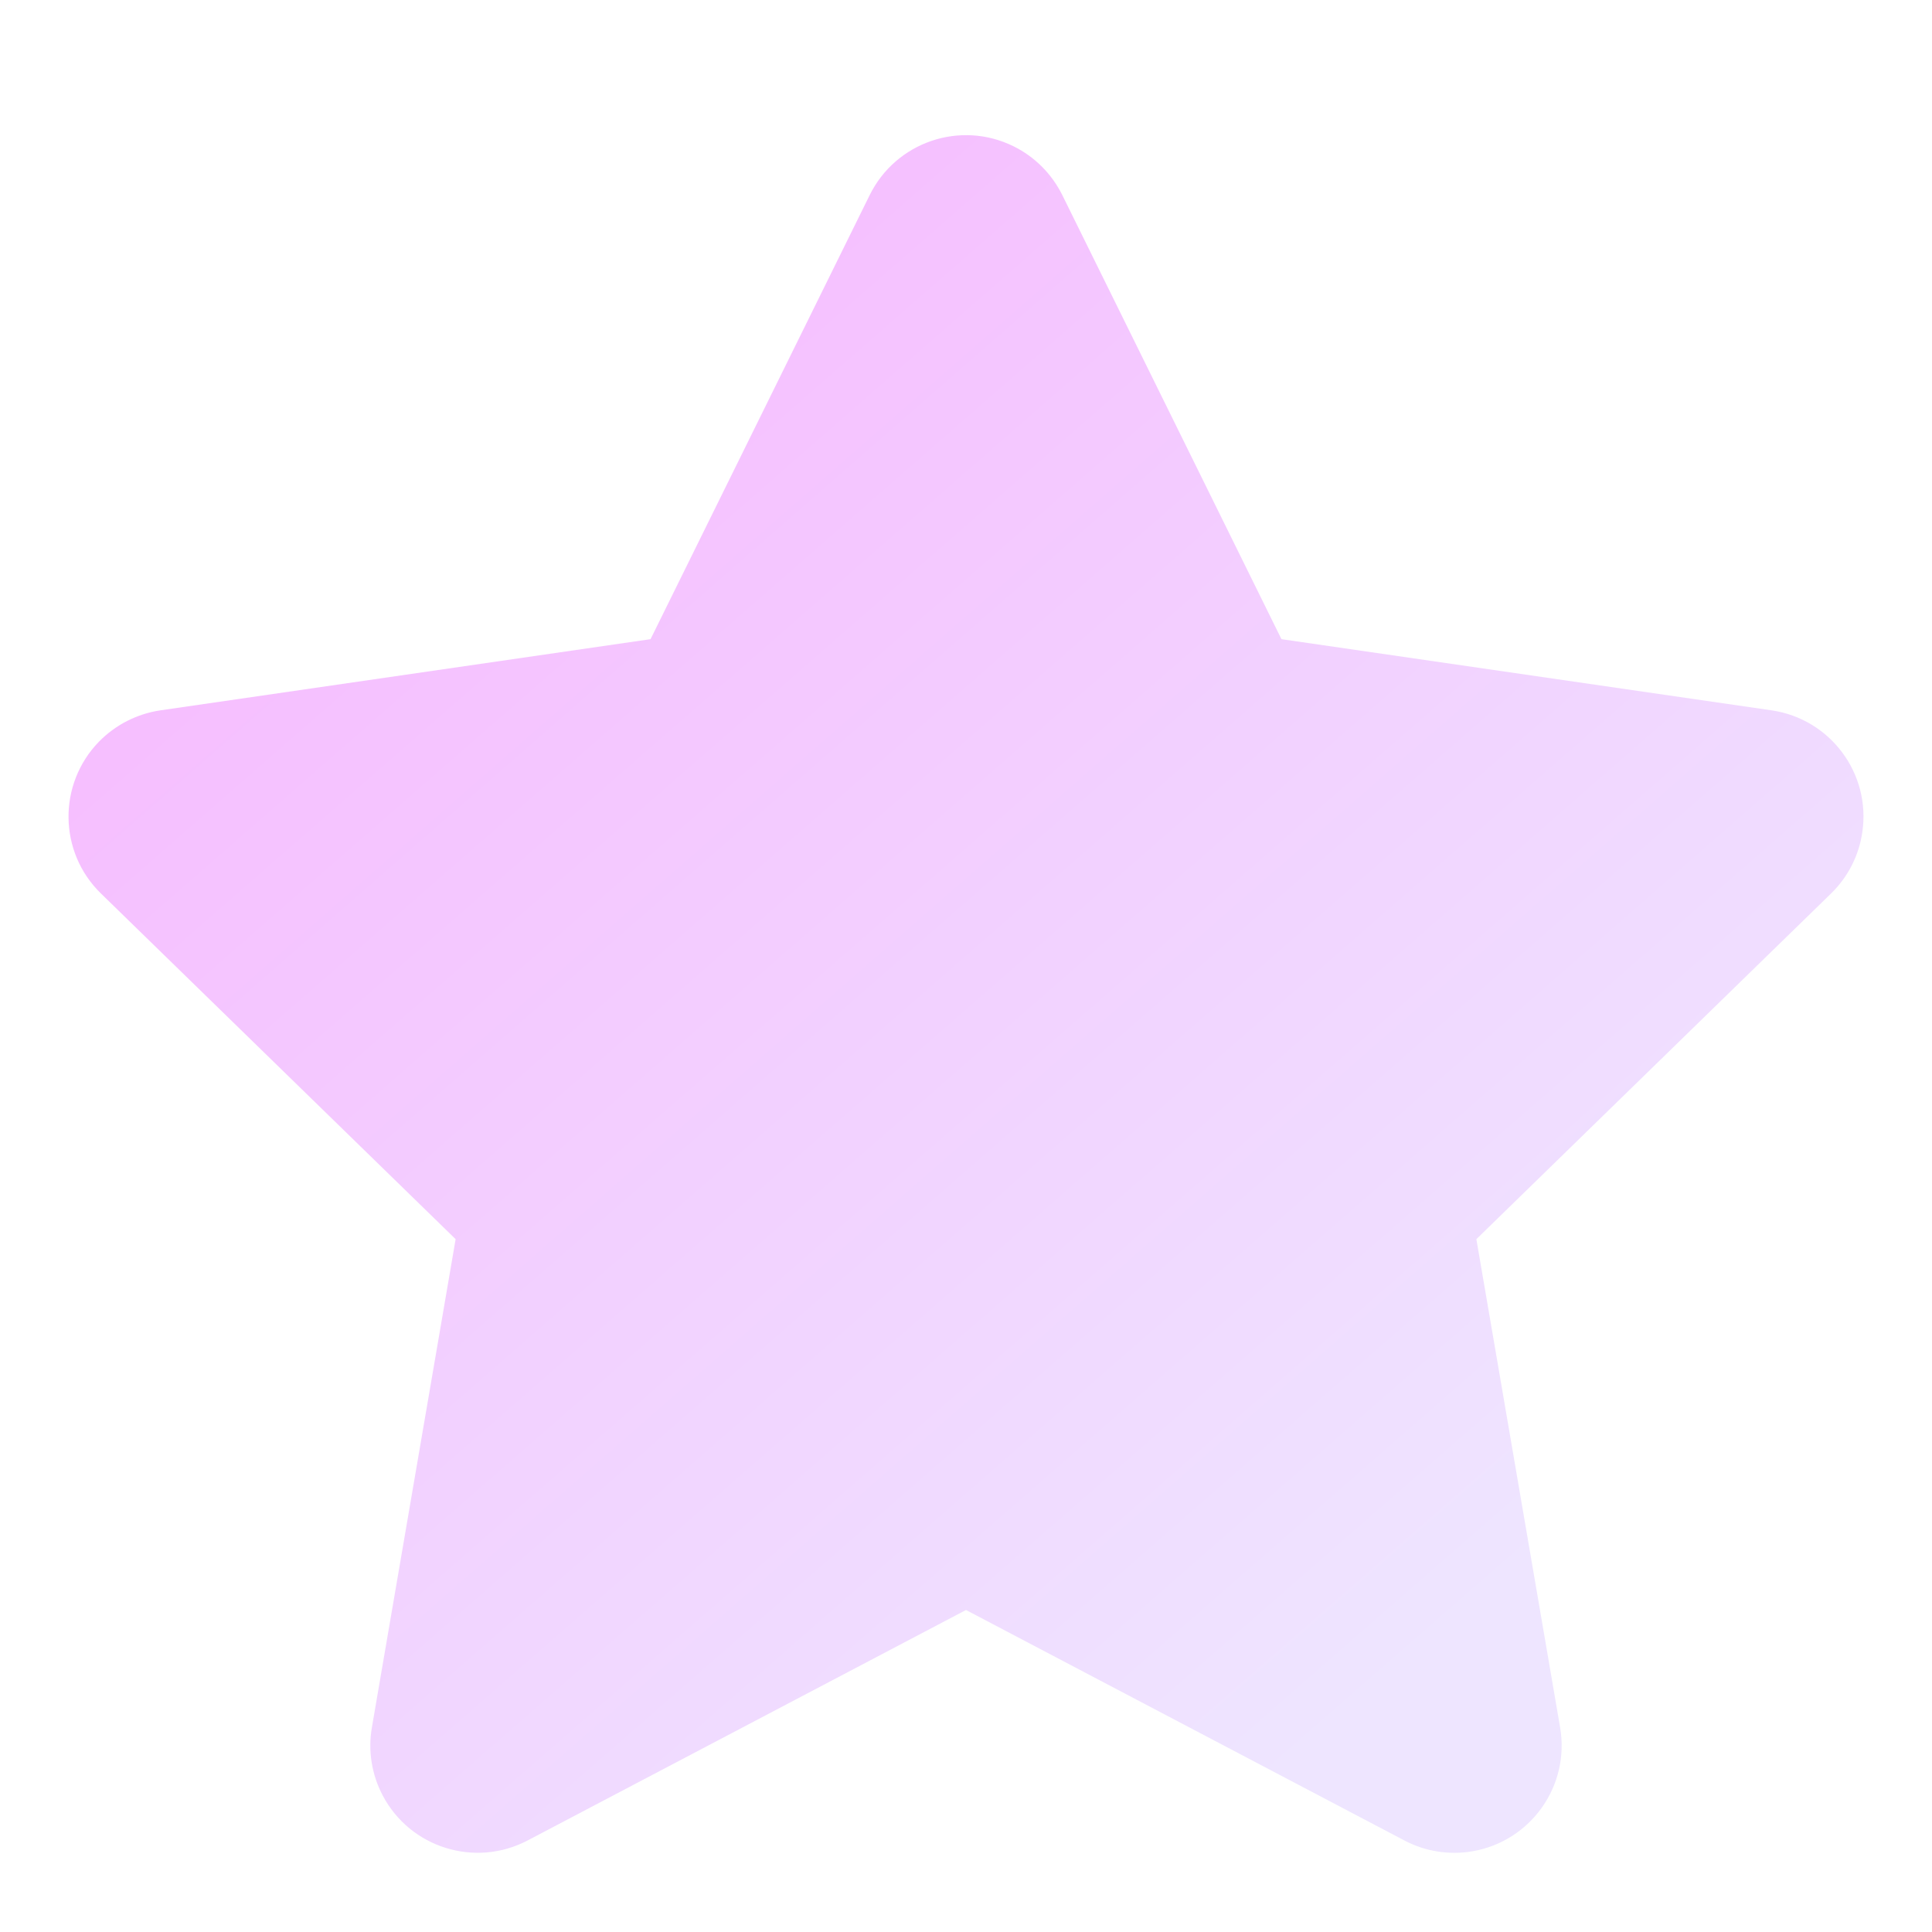 <?xml version="1.0" encoding="UTF-8"?>
<svg width="18px" height="18px" viewBox="0 0 18 18" version="1.1" xmlns="http://www.w3.org/2000/svg" xmlns:xlink="http://www.w3.org/1999/xlink">
    <title>未收藏</title>
    <defs>
        <linearGradient x1="80.321%" y1="83.564%" x2="20.586%" y2="17.559%" id="linearGradient-1">
            <stop stop-color="#EEE5FF" offset="0%"></stop>
            <stop stop-color="#F6BEFF" offset="100%"></stop>
        </linearGradient>
    </defs>
    <g id="页面-1" stroke="none" stroke-width="1" fill="none" fill-rule="evenodd">
        <g id="V3-浏览器-搜索" transform="translate(-565, -458)" fill="url(#linearGradient-1)" fill-rule="nonzero">
            <g id="编组-10" transform="translate(360, 248)">
                <g id="编组-3备份-3" transform="translate(204, 210)">
                    <path d="M10,15 L5.916,17.147 C5.427,17.404 4.822,17.216 4.565,16.727 C4.463,16.533 4.427,16.31 4.465,16.093 L5.245,11.545 L5.245,11.545 L1.94,8.324 C1.545,7.939 1.537,7.306 1.922,6.91 C2.076,6.753 2.277,6.65 2.495,6.618 L7.061,5.955 L7.061,5.955 L9.103,1.817 C9.348,1.322 9.947,1.118 10.443,1.363 C10.64,1.46 10.799,1.62 10.897,1.817 L12.939,5.955 L12.939,5.955 L17.505,6.618 C18.052,6.698 18.431,7.205 18.351,7.752 C18.32,7.97 18.217,8.171 18.06,8.324 L14.755,11.545 L14.755,11.545 L15.535,16.093 C15.629,16.637 15.263,17.154 14.719,17.248 C14.502,17.285 14.279,17.25 14.084,17.147 L10,15 L10,15 Z" id="星形"></path>
                </g>
            </g>
        </g>
    </g>
</svg>